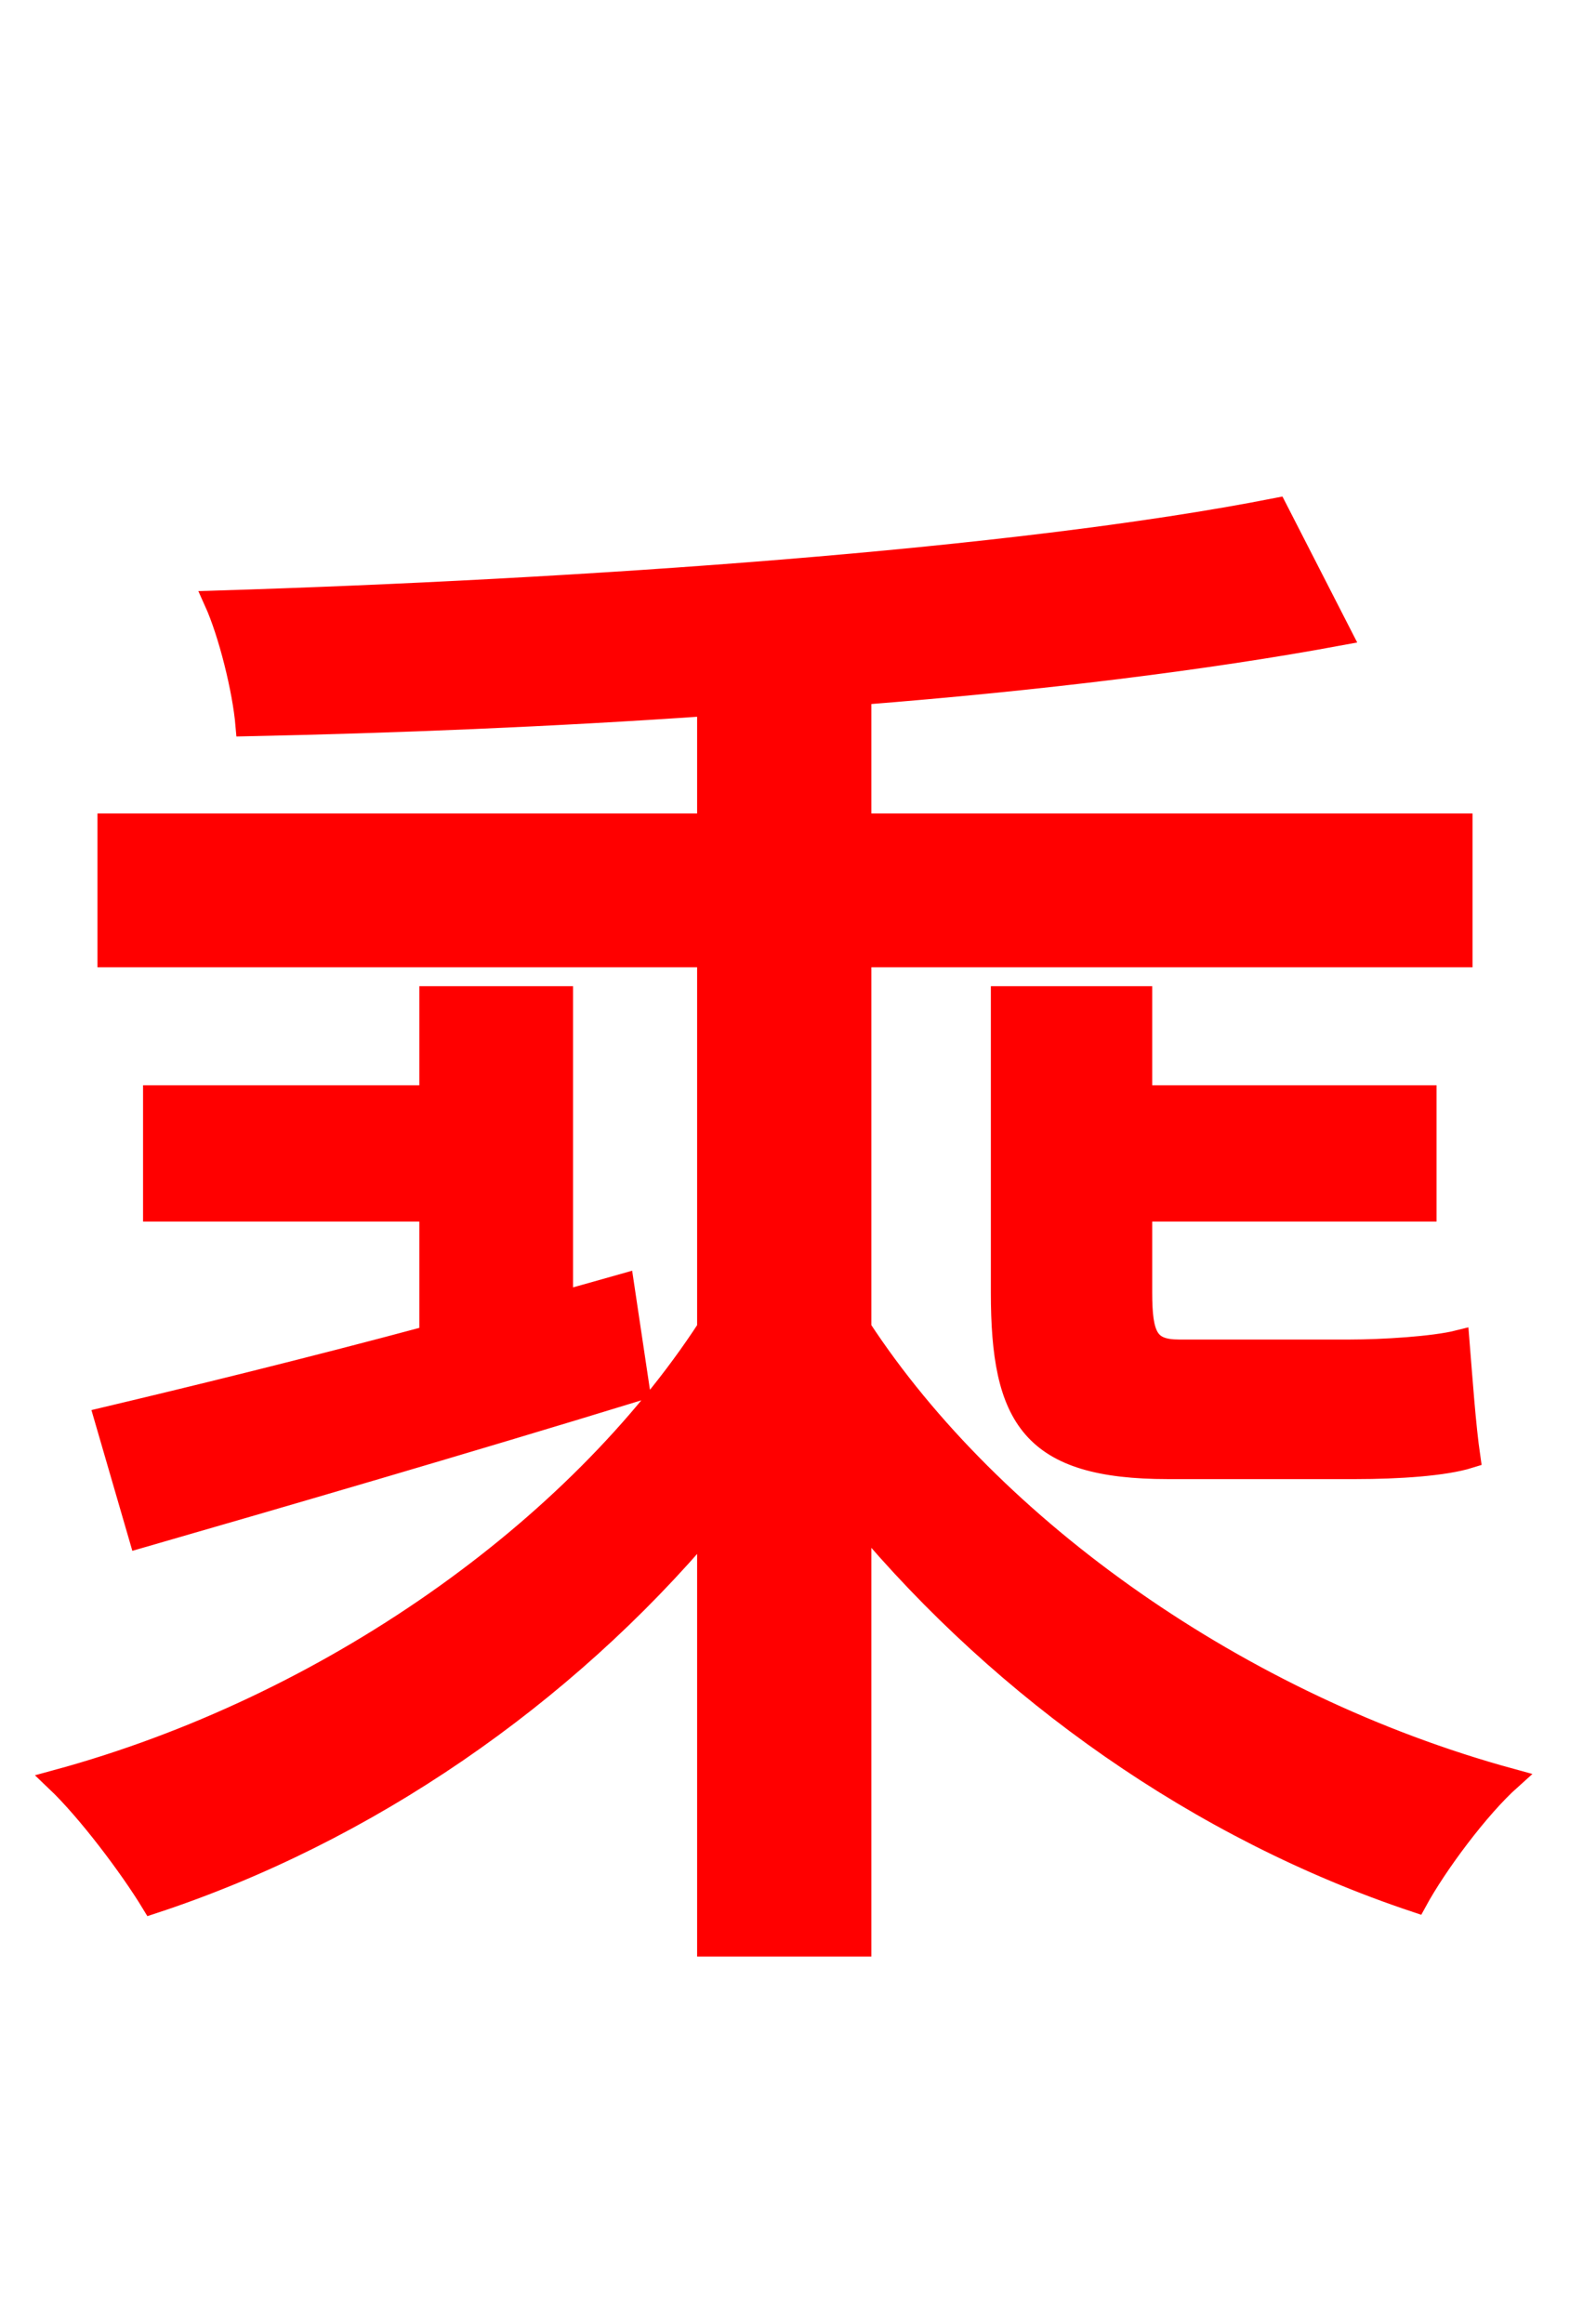 <svg xmlns="http://www.w3.org/2000/svg" xmlns:xlink="http://www.w3.org/1999/xlink" width="72" height="106.56"><path fill="red" stroke="red" d="M45.94 45.72L45.94 59.26C45.94 65.02 47.30 67.32 53.57 67.32L62.14 67.32C64.15 67.32 66.24 67.18 67.39 66.82C67.18 65.38 67.03 63.22 66.89 61.49C65.74 61.78 63.36 61.92 61.92 61.92L54.07 61.92C52.63 61.92 52.34 61.27 52.34 59.26L52.34 55.51L65.38 55.51L65.38 50.26L52.34 50.26L52.34 45.72ZM6.41 70.49C12.89 68.62 21.31 66.17 29.30 63.72L28.58 58.90L25.78 59.69L25.78 45.72L19.73 45.72L19.73 50.26L7.06 50.26L7.06 55.51L19.73 55.51L19.73 61.27C14.11 62.78 8.78 64.08 4.82 65.02ZM39.46 43.85L67.03 43.85L67.03 37.80L39.46 37.80L39.46 31.82C47.59 31.18 55.30 30.24 61.49 29.09L58.54 23.33C46.51 25.70 26.50 27.07 9.86 27.58C10.51 29.02 11.16 31.61 11.30 33.26C18.00 33.12 25.27 32.83 32.47 32.33L32.47 37.80L4.97 37.80L4.97 43.85L32.47 43.85L32.47 60.91C26.42 70.20 15.05 78.26 2.59 81.65C4.03 83.02 5.98 85.61 6.98 87.26C16.85 84.02 25.85 77.76 32.47 69.91L32.47 89.21L39.46 89.21L39.46 69.62C46.08 77.54 55.01 83.88 64.94 87.19C65.88 85.46 67.82 82.87 69.26 81.58C56.88 78.19 45.50 70.13 39.46 60.91Z"/></svg>
